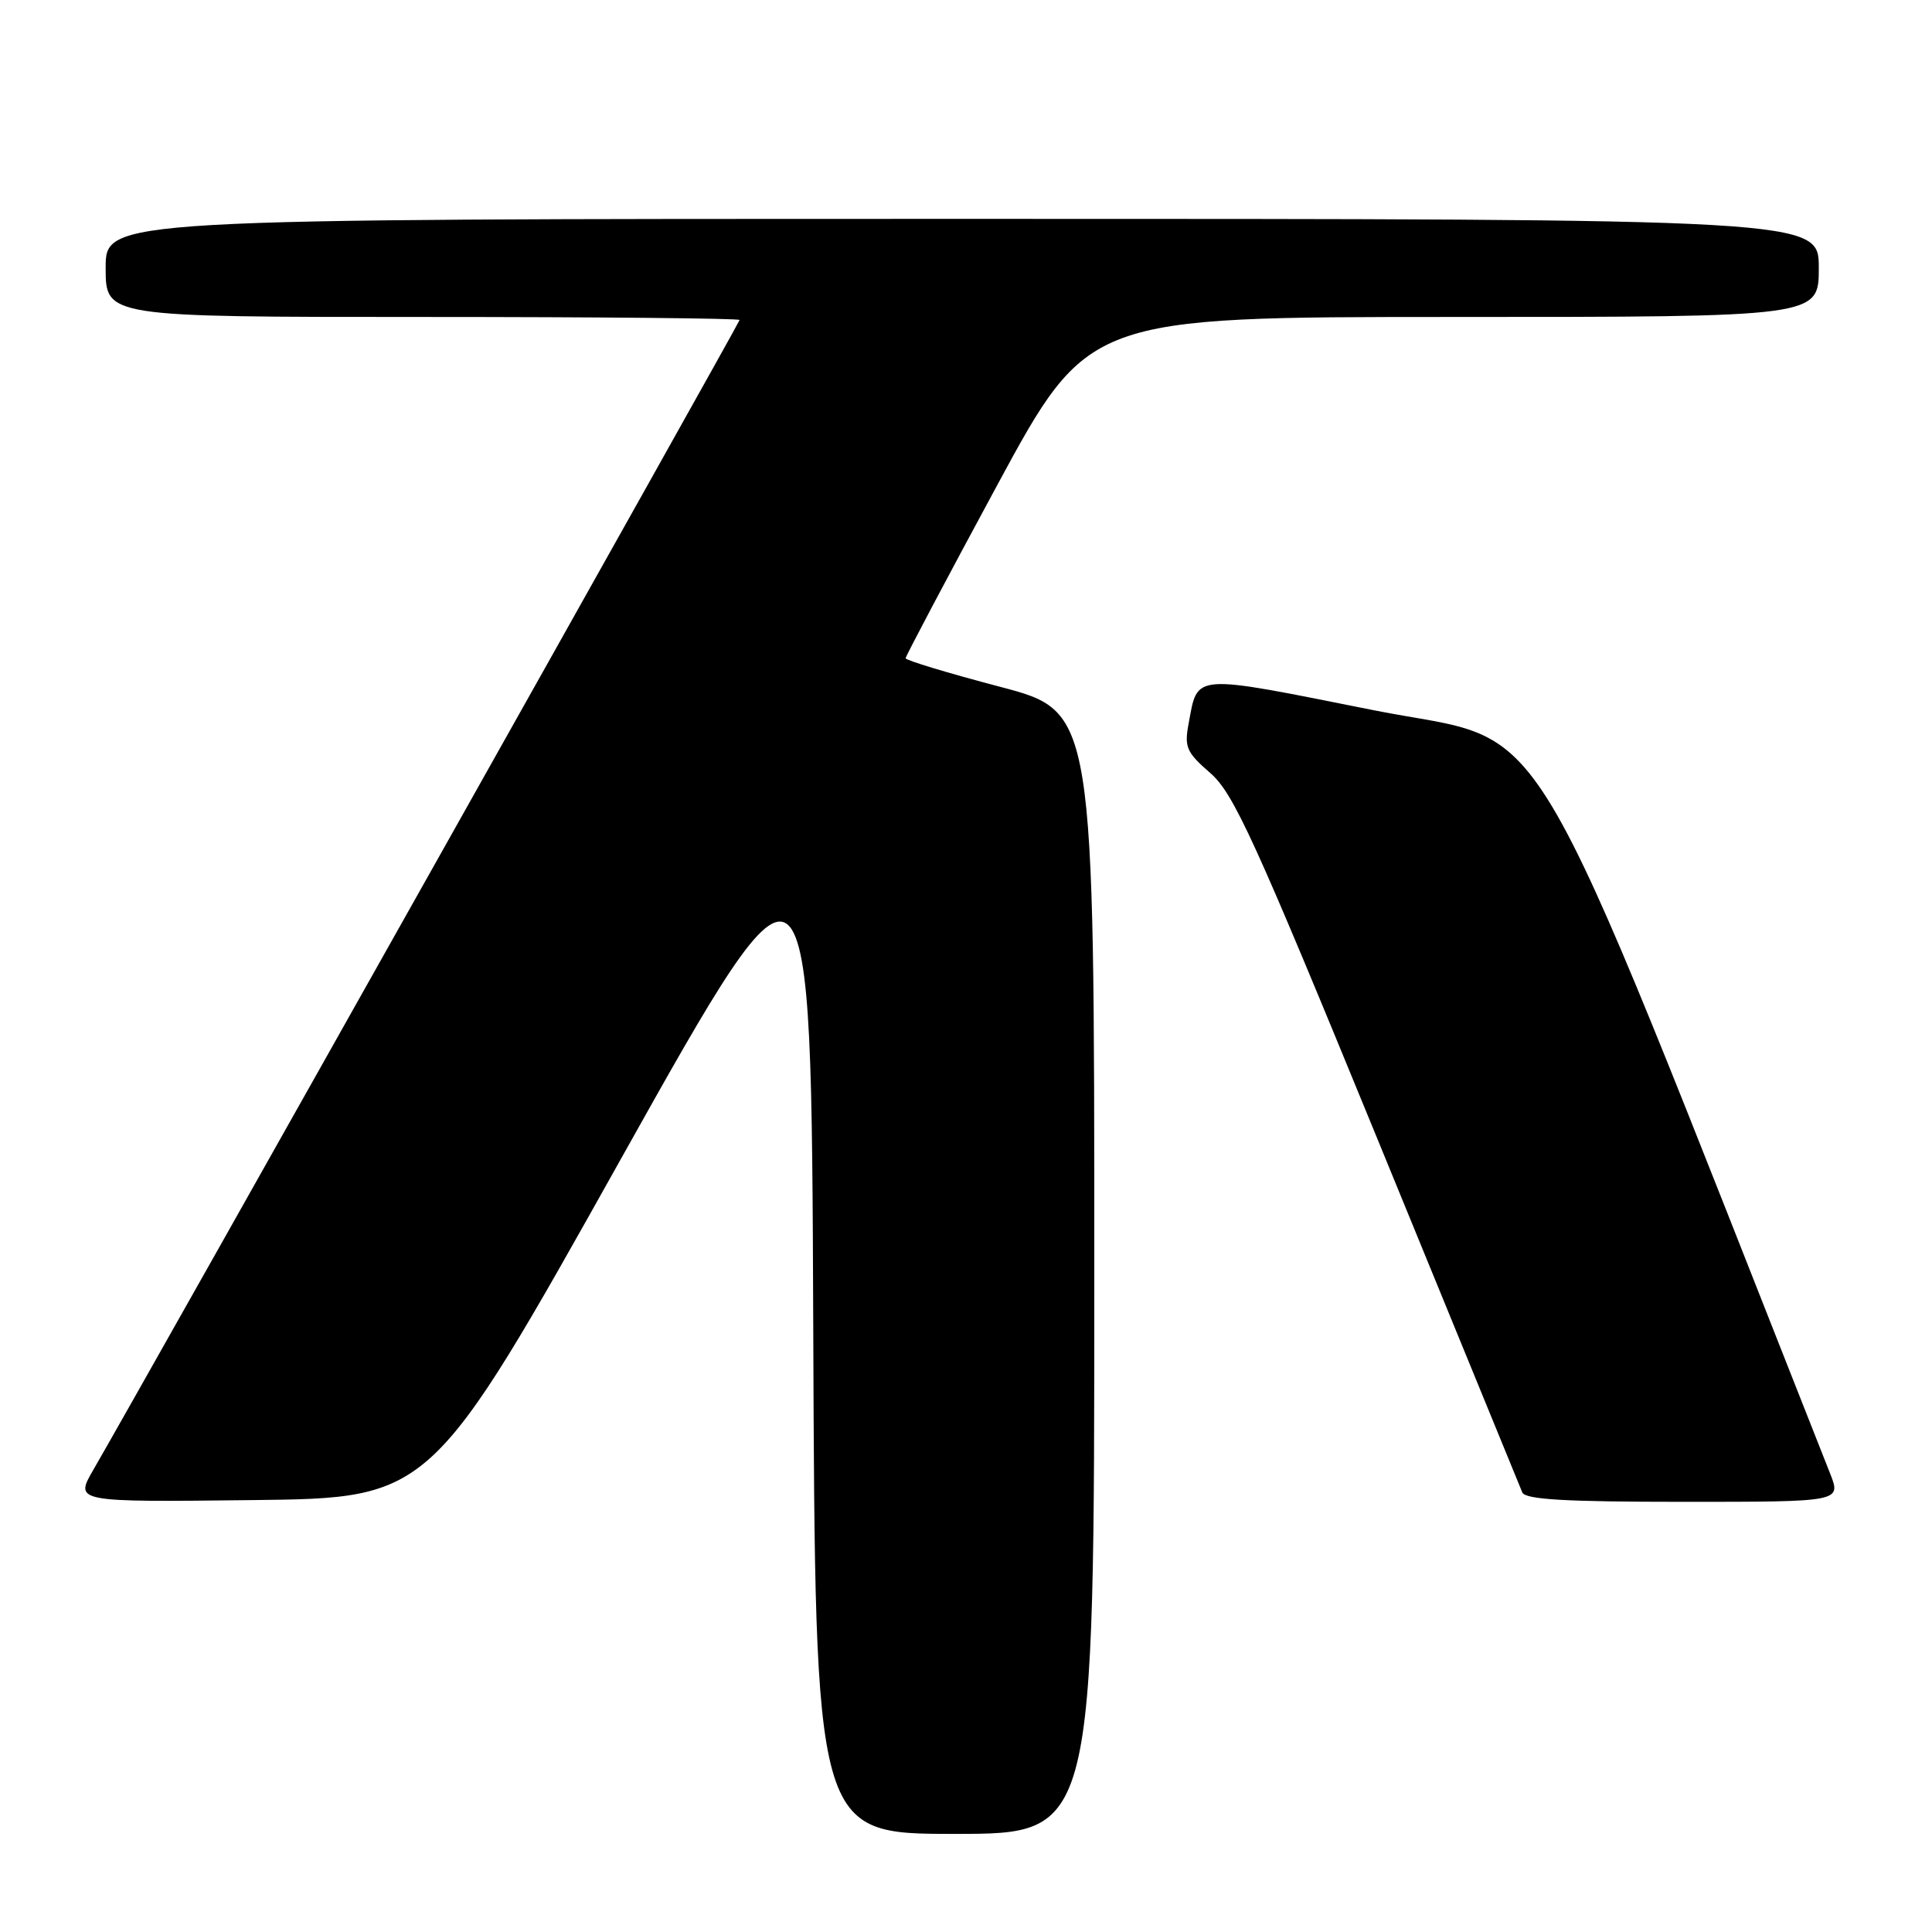 <?xml version="1.0" encoding="UTF-8" standalone="no"?>
<!DOCTYPE svg PUBLIC "-//W3C//DTD SVG 1.1//EN" "http://www.w3.org/Graphics/SVG/1.1/DTD/svg11.dtd" >
<svg xmlns="http://www.w3.org/2000/svg" xmlns:xlink="http://www.w3.org/1999/xlink" version="1.1" viewBox="0 0 256 256">
 <g >
 <path fill="currentColor"
d=" M 145.00 168.65 C 145.00 94.29 145.00 94.29 132.50 91.00 C 125.62 89.19 120.00 87.49 120.00 87.22 C 120.00 86.95 125.44 76.67 132.09 64.37 C 144.19 42.00 144.19 42.00 192.59 42.00 C 241.00 42.00 241.00 42.00 241.00 35.50 C 241.00 29.00 241.00 29.00 127.50 29.00 C 14.00 29.00 14.00 29.00 14.00 35.50 C 14.00 42.00 14.00 42.00 56.00 42.00 C 79.10 42.00 98.00 42.18 98.00 42.40 C 98.00 42.74 19.01 183.29 12.36 194.77 C 9.89 199.04 9.89 199.04 33.51 198.77 C 57.12 198.50 57.12 198.50 82.31 153.50 C 107.50 108.50 107.50 108.50 107.76 175.75 C 108.01 243.00 108.01 243.00 126.51 243.00 C 145.00 243.00 145.00 243.00 145.00 168.65 Z  M 242.50 195.25 C 200.81 89.84 206.25 98.93 182.03 94.11 C 157.72 89.26 158.75 89.19 157.50 95.87 C 156.91 99.00 157.21 99.69 160.37 102.43 C 163.46 105.12 166.20 111.12 182.55 151.00 C 192.81 176.03 201.43 197.06 201.71 197.75 C 202.09 198.69 207.33 199.00 223.10 199.00 C 243.98 199.00 243.98 199.00 242.50 195.25 Z "/>
</g>
</svg>